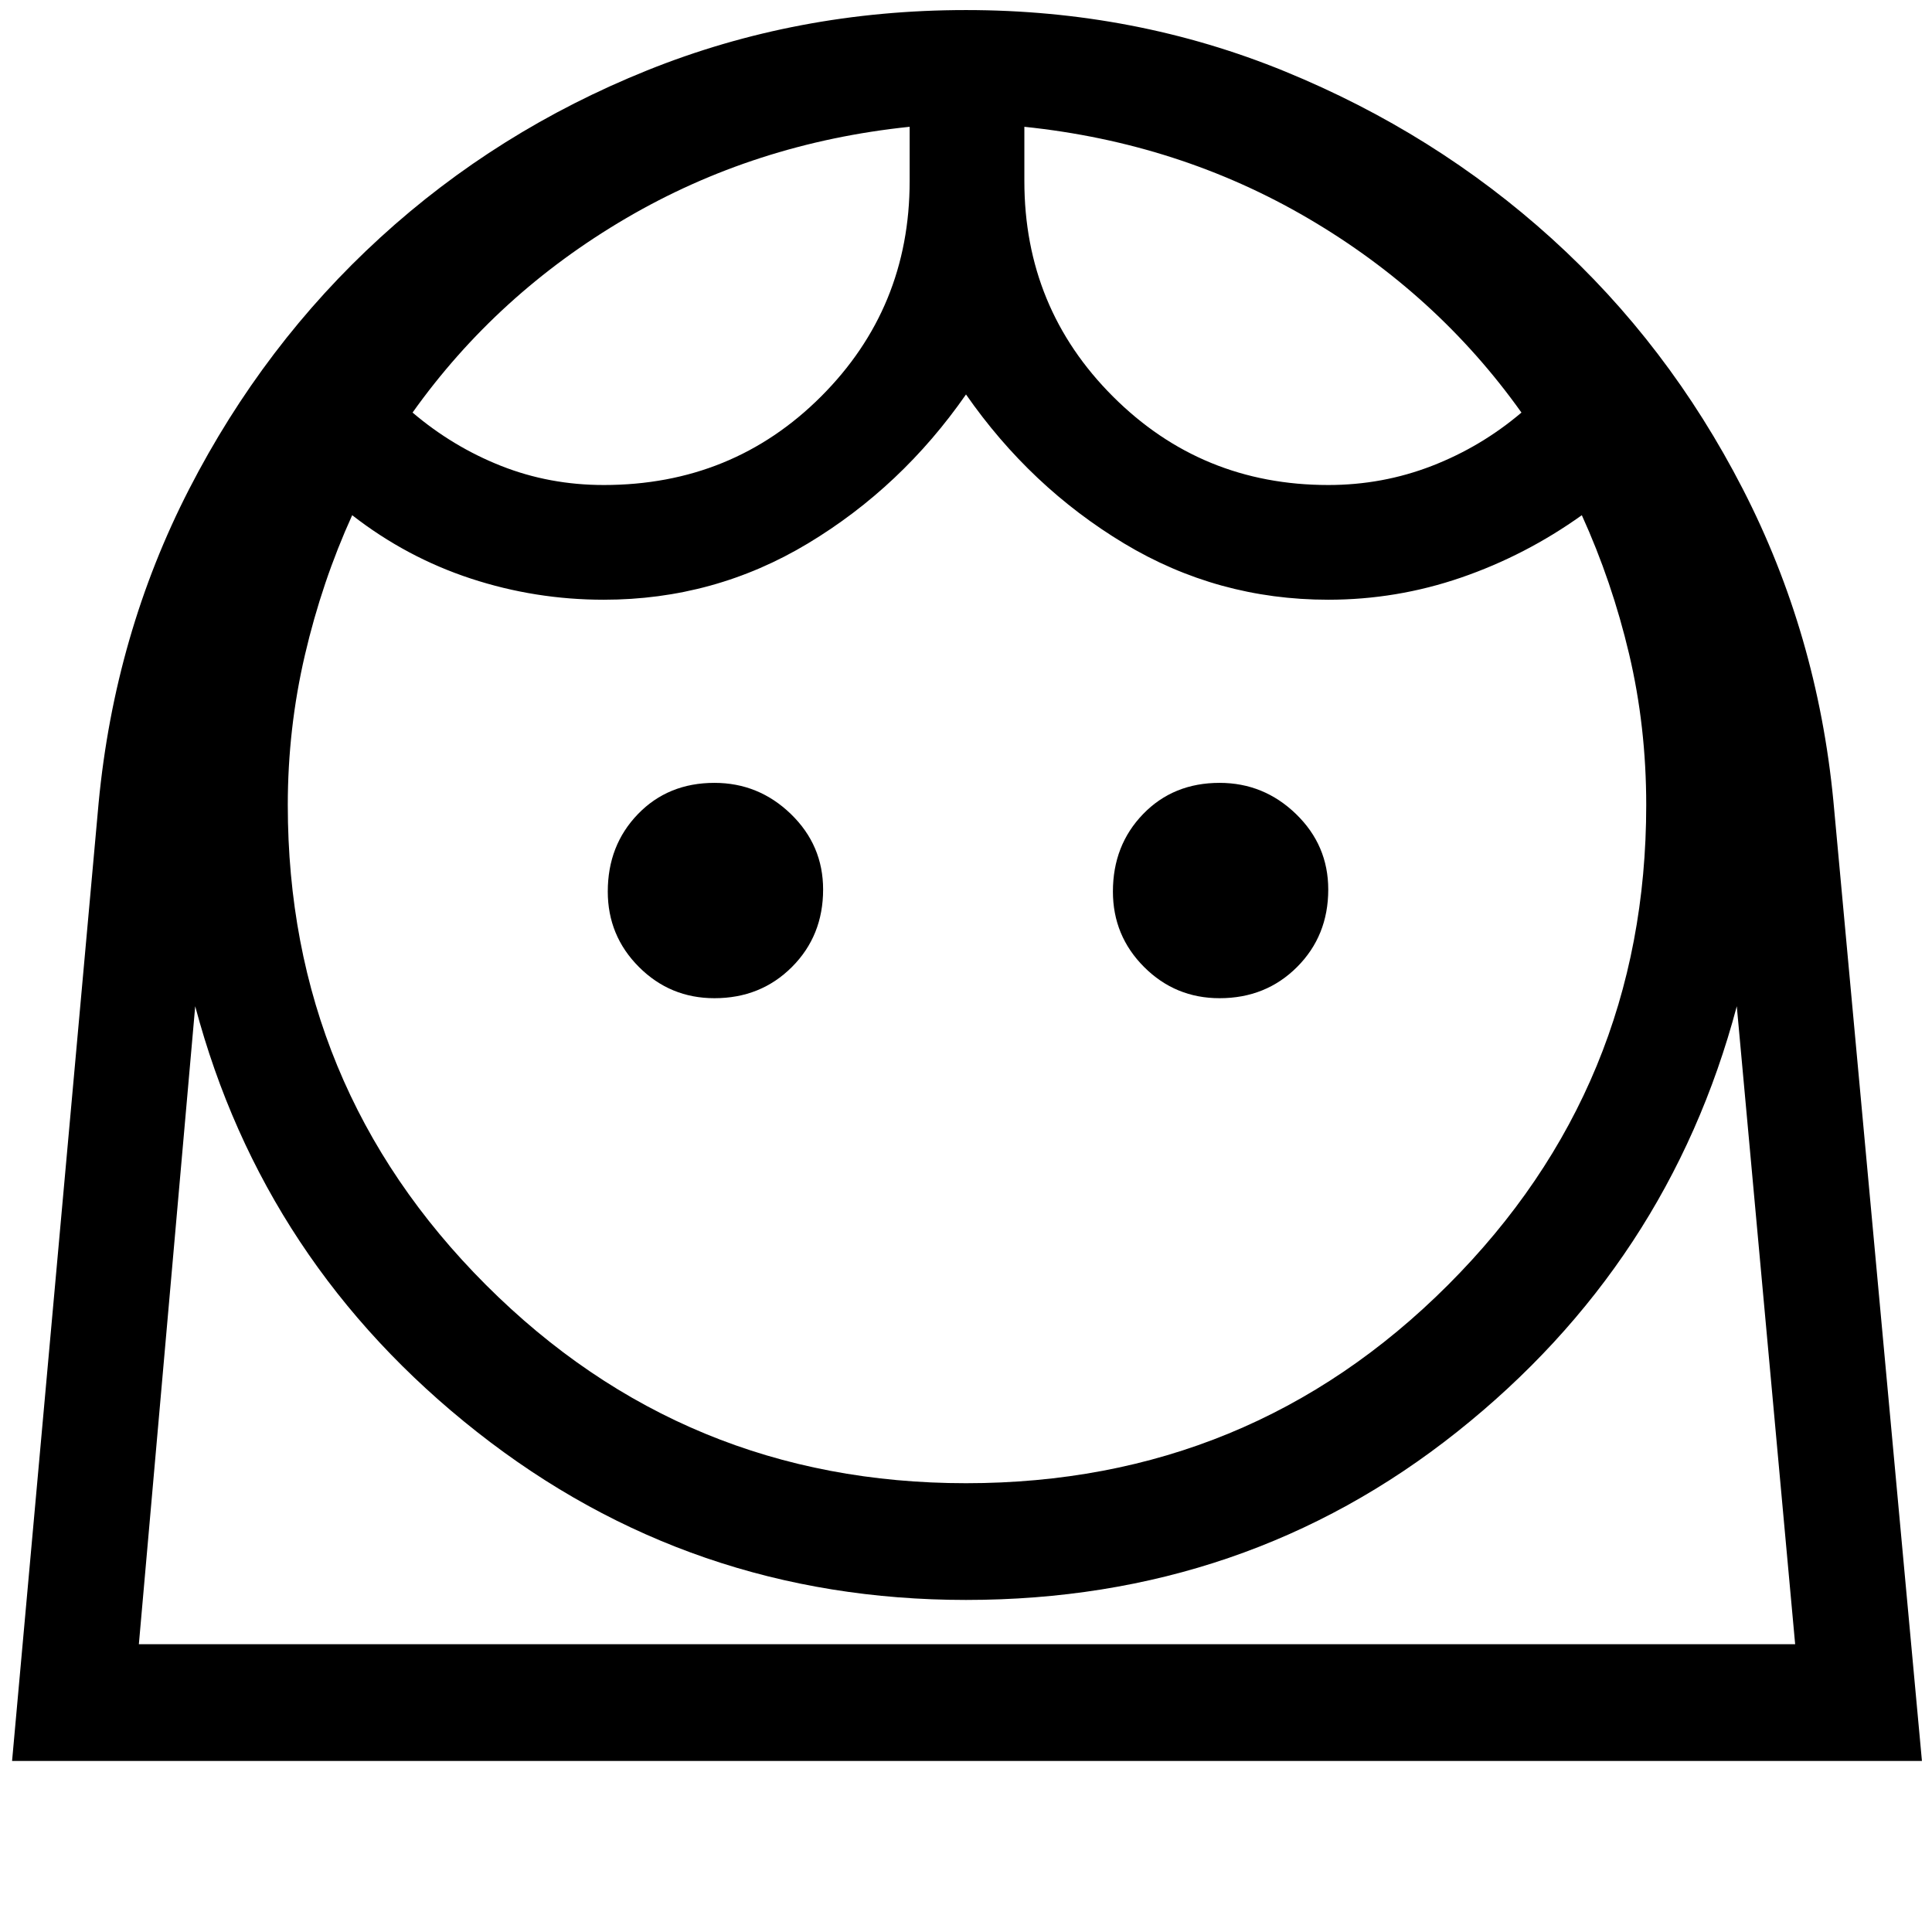 <svg xmlns="http://www.w3.org/2000/svg" height="48" width="48"><path d="M24 36.85q7.05 0 11.975-4.925T40.9 20q0-1.95-.425-3.75T39.3 12.8q-1.4 1-3 1.55t-3.3.55q-2.75 0-5.075-1.4T24 9.8q-1.6 2.3-3.925 3.7Q17.75 14.9 15 14.9q-1.7 0-3.3-.525-1.6-.525-2.95-1.575-.75 1.65-1.175 3.475Q7.15 18.1 7.15 20q0 7 4.925 11.925Q17 36.85 24 36.85ZM17.75 24.8q1.15 0 1.925-.775.775-.775.775-1.925 0-1.1-.8-1.875-.8-.775-1.9-.775-1.15 0-1.9.775t-.75 1.925q0 1.1.775 1.875.775.775 1.875.775Zm12.55 0q1.15 0 1.925-.775Q33 23.25 33 22.1q0-1.1-.8-1.875-.8-.775-1.9-.775-1.15 0-1.9.775t-.75 1.925q0 1.1.775 1.875.775.775 1.875.775ZM15 12.05q3.2 0 5.4-2.2t2.2-5.35V3.15q-3.85.4-7.05 2.275-3.2 1.875-5.3 4.825 1 .85 2.2 1.325 1.2.475 2.55.475Zm18 0q1.35 0 2.575-.475T37.8 10.25q-2.1-2.95-5.3-4.825-3.2-1.875-7.05-2.275V4.5q0 3.15 2.2 5.35 2.2 2.2 5.35 2.2ZM24 .25q4.2 0 7.925 1.525Q35.65 3.3 38.55 5.925q2.9 2.625 4.75 6.225 1.85 3.6 2.25 7.75l2.2 23.85H.3l2.15-23.8q.4-4.2 2.25-7.8 1.85-3.6 4.75-6.25t6.625-4.15Q19.8.25 24 .25Zm0 39.5q-6.85 0-12.15-4.175Q6.55 31.4 4.85 25l-1.4 15.85H44.6L43.15 25q-1.7 6.4-6.95 10.575Q30.95 39.75 24 39.75Zm1.45-36.6Zm-2.85 0Zm1.4 37.7H44.6 3.45 24Z"/></svg>